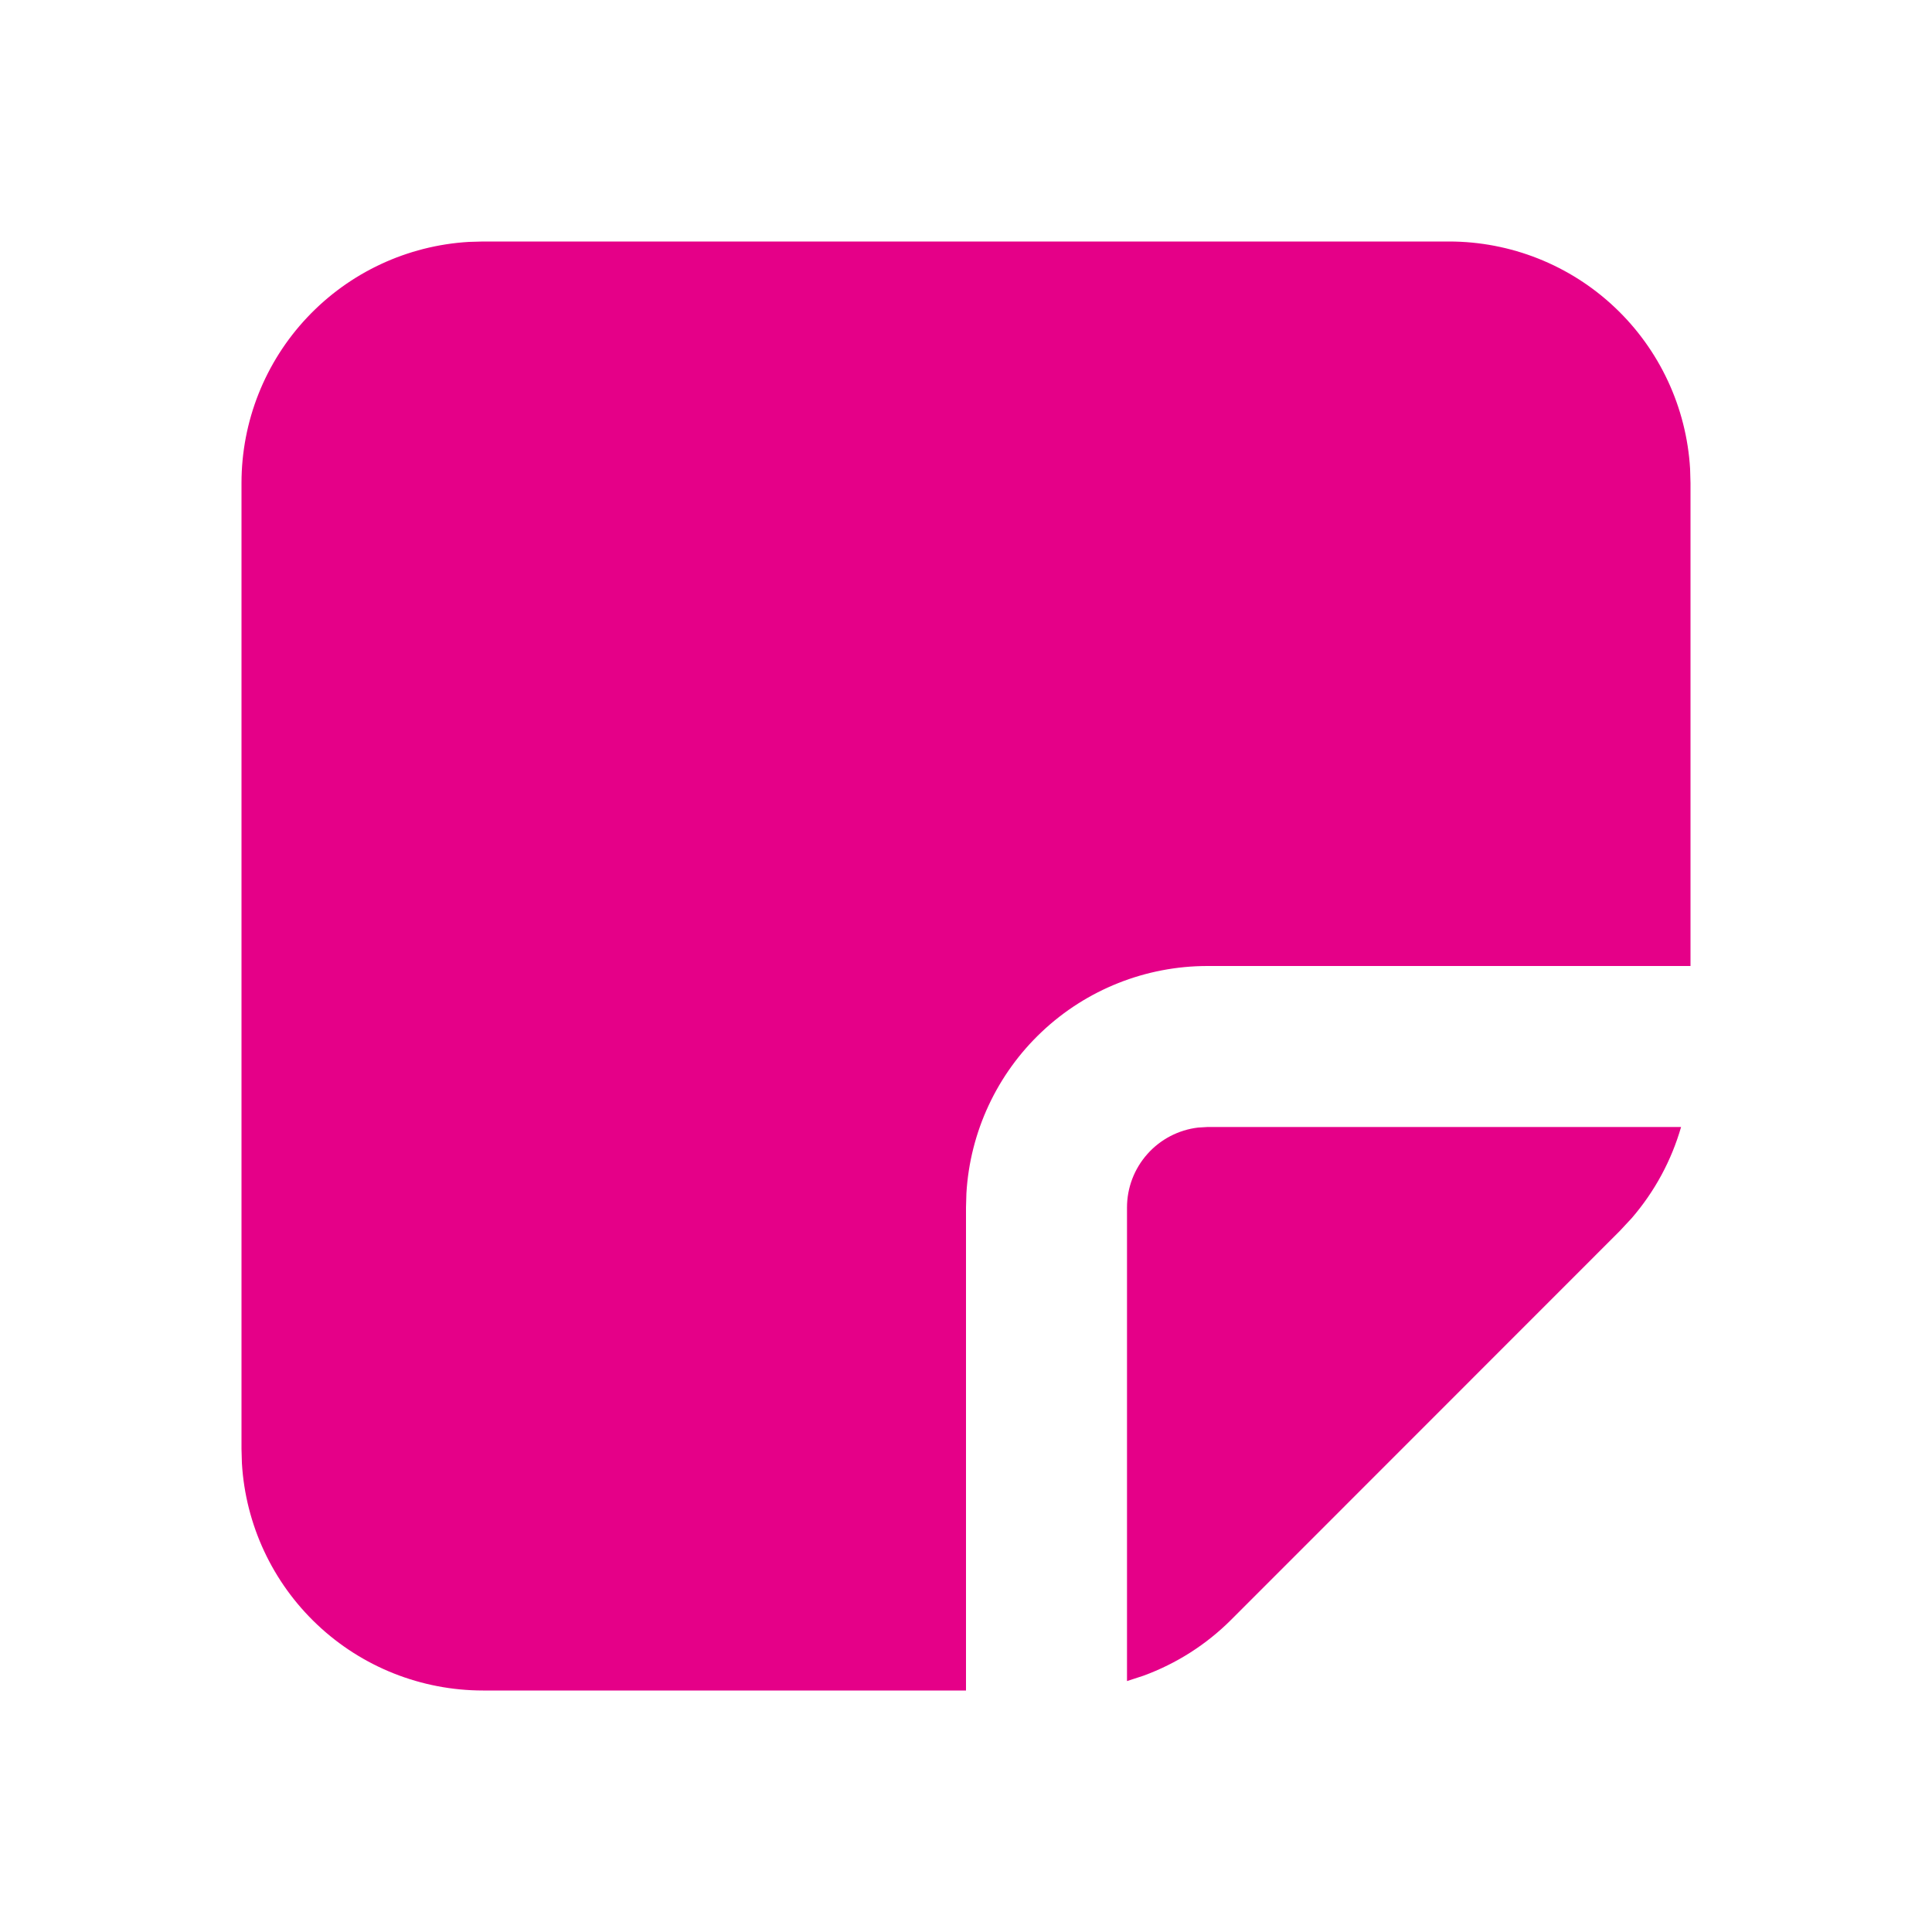 <svg width="24" height="24" viewBox="0 0 24 24" fill="none" xmlns="http://www.w3.org/2000/svg">
<path d="M18 3C18.765 3 19.502 3.292 20.058 3.817C20.615 4.342 20.95 5.06 20.995 5.824L21 6V12H15C14.235 12 13.498 12.292 12.942 12.817C12.385 13.342 12.05 14.06 12.005 14.824L12 15V21H6C5.235 21 4.498 20.708 3.942 20.183C3.385 19.658 3.05 18.94 3.005 18.176L3 18V6C3 5.235 3.292 4.498 3.817 3.942C4.342 3.385 5.06 3.05 5.824 3.005L6 3H18ZM20.883 14C20.763 14.417 20.554 14.803 20.27 15.132L20.121 15.292L15.293 20.122C14.985 20.43 14.614 20.666 14.205 20.816L14 20.883V15C14 14.755 14.09 14.519 14.253 14.336C14.415 14.153 14.64 14.036 14.883 14.007L15 14H20.883Z" fill="#E50088"/>
</svg>
